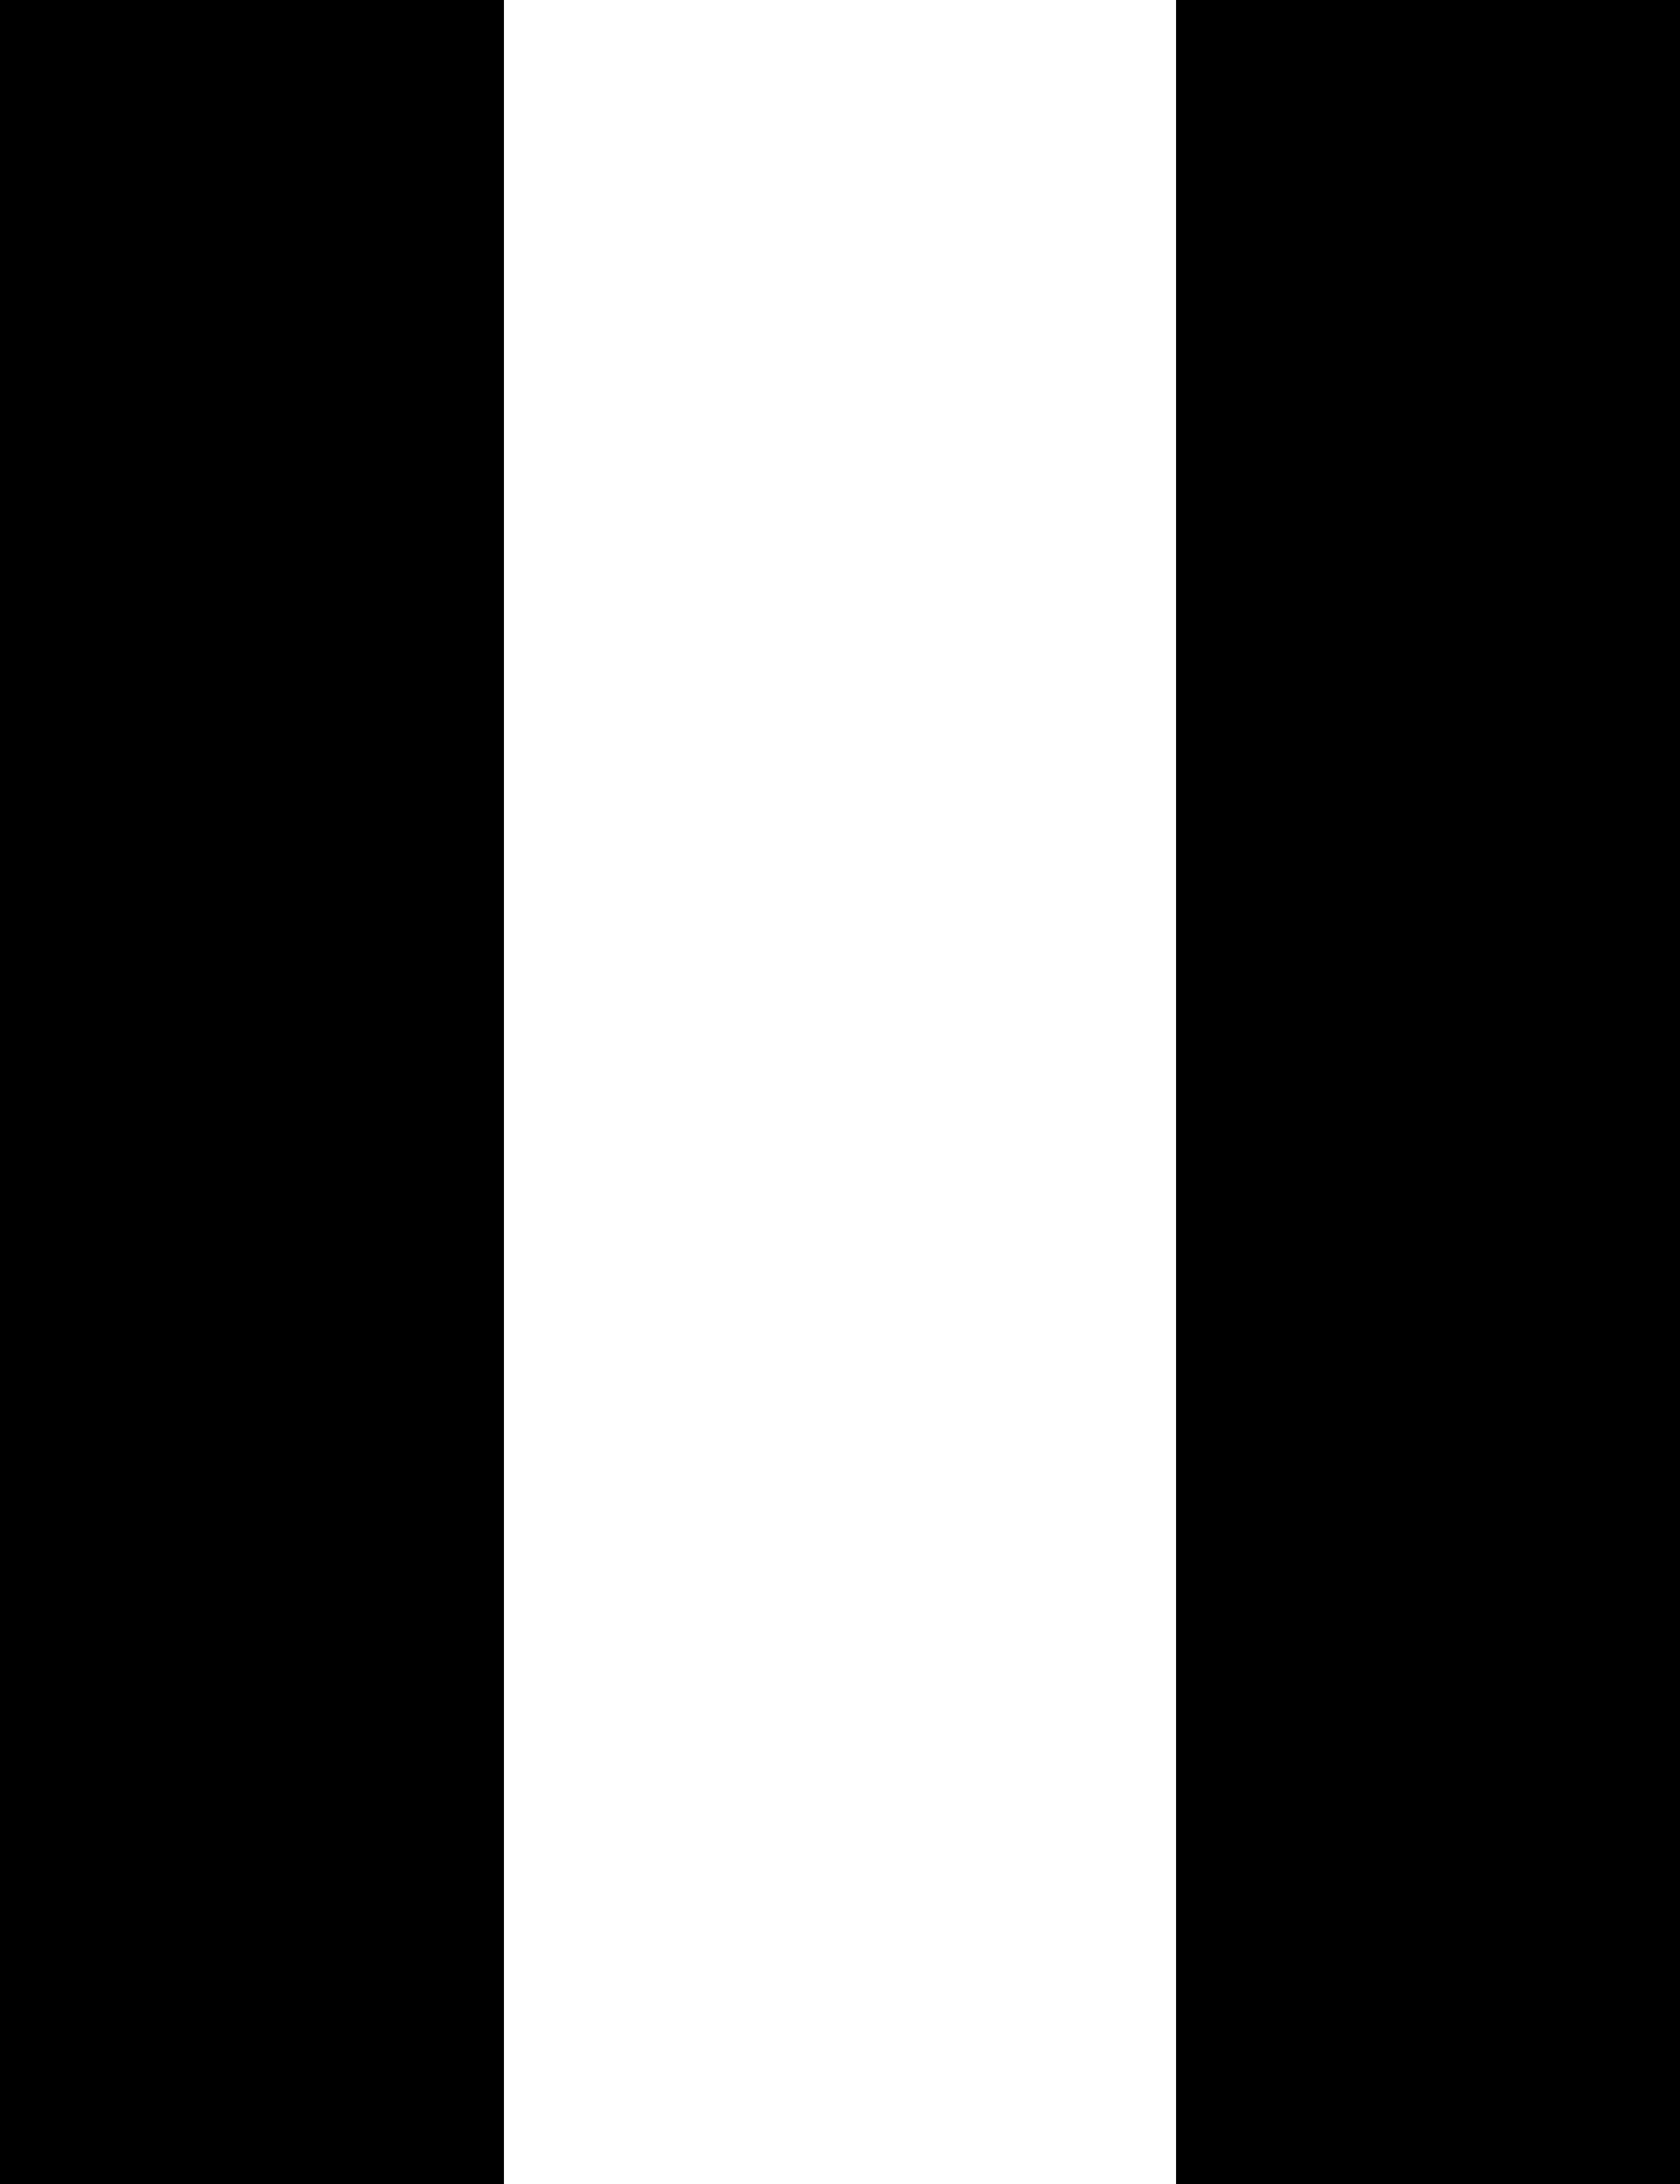 <svg xmlns="http://www.w3.org/2000/svg" aria-hidden="true" focusable="false" role="presentation" class="icon icon-pause" viewBox="0 0 10 13"><path d="M0 0h3v13H0zm7 0h3v13H7z" fill-rule="evenodd"/></svg>